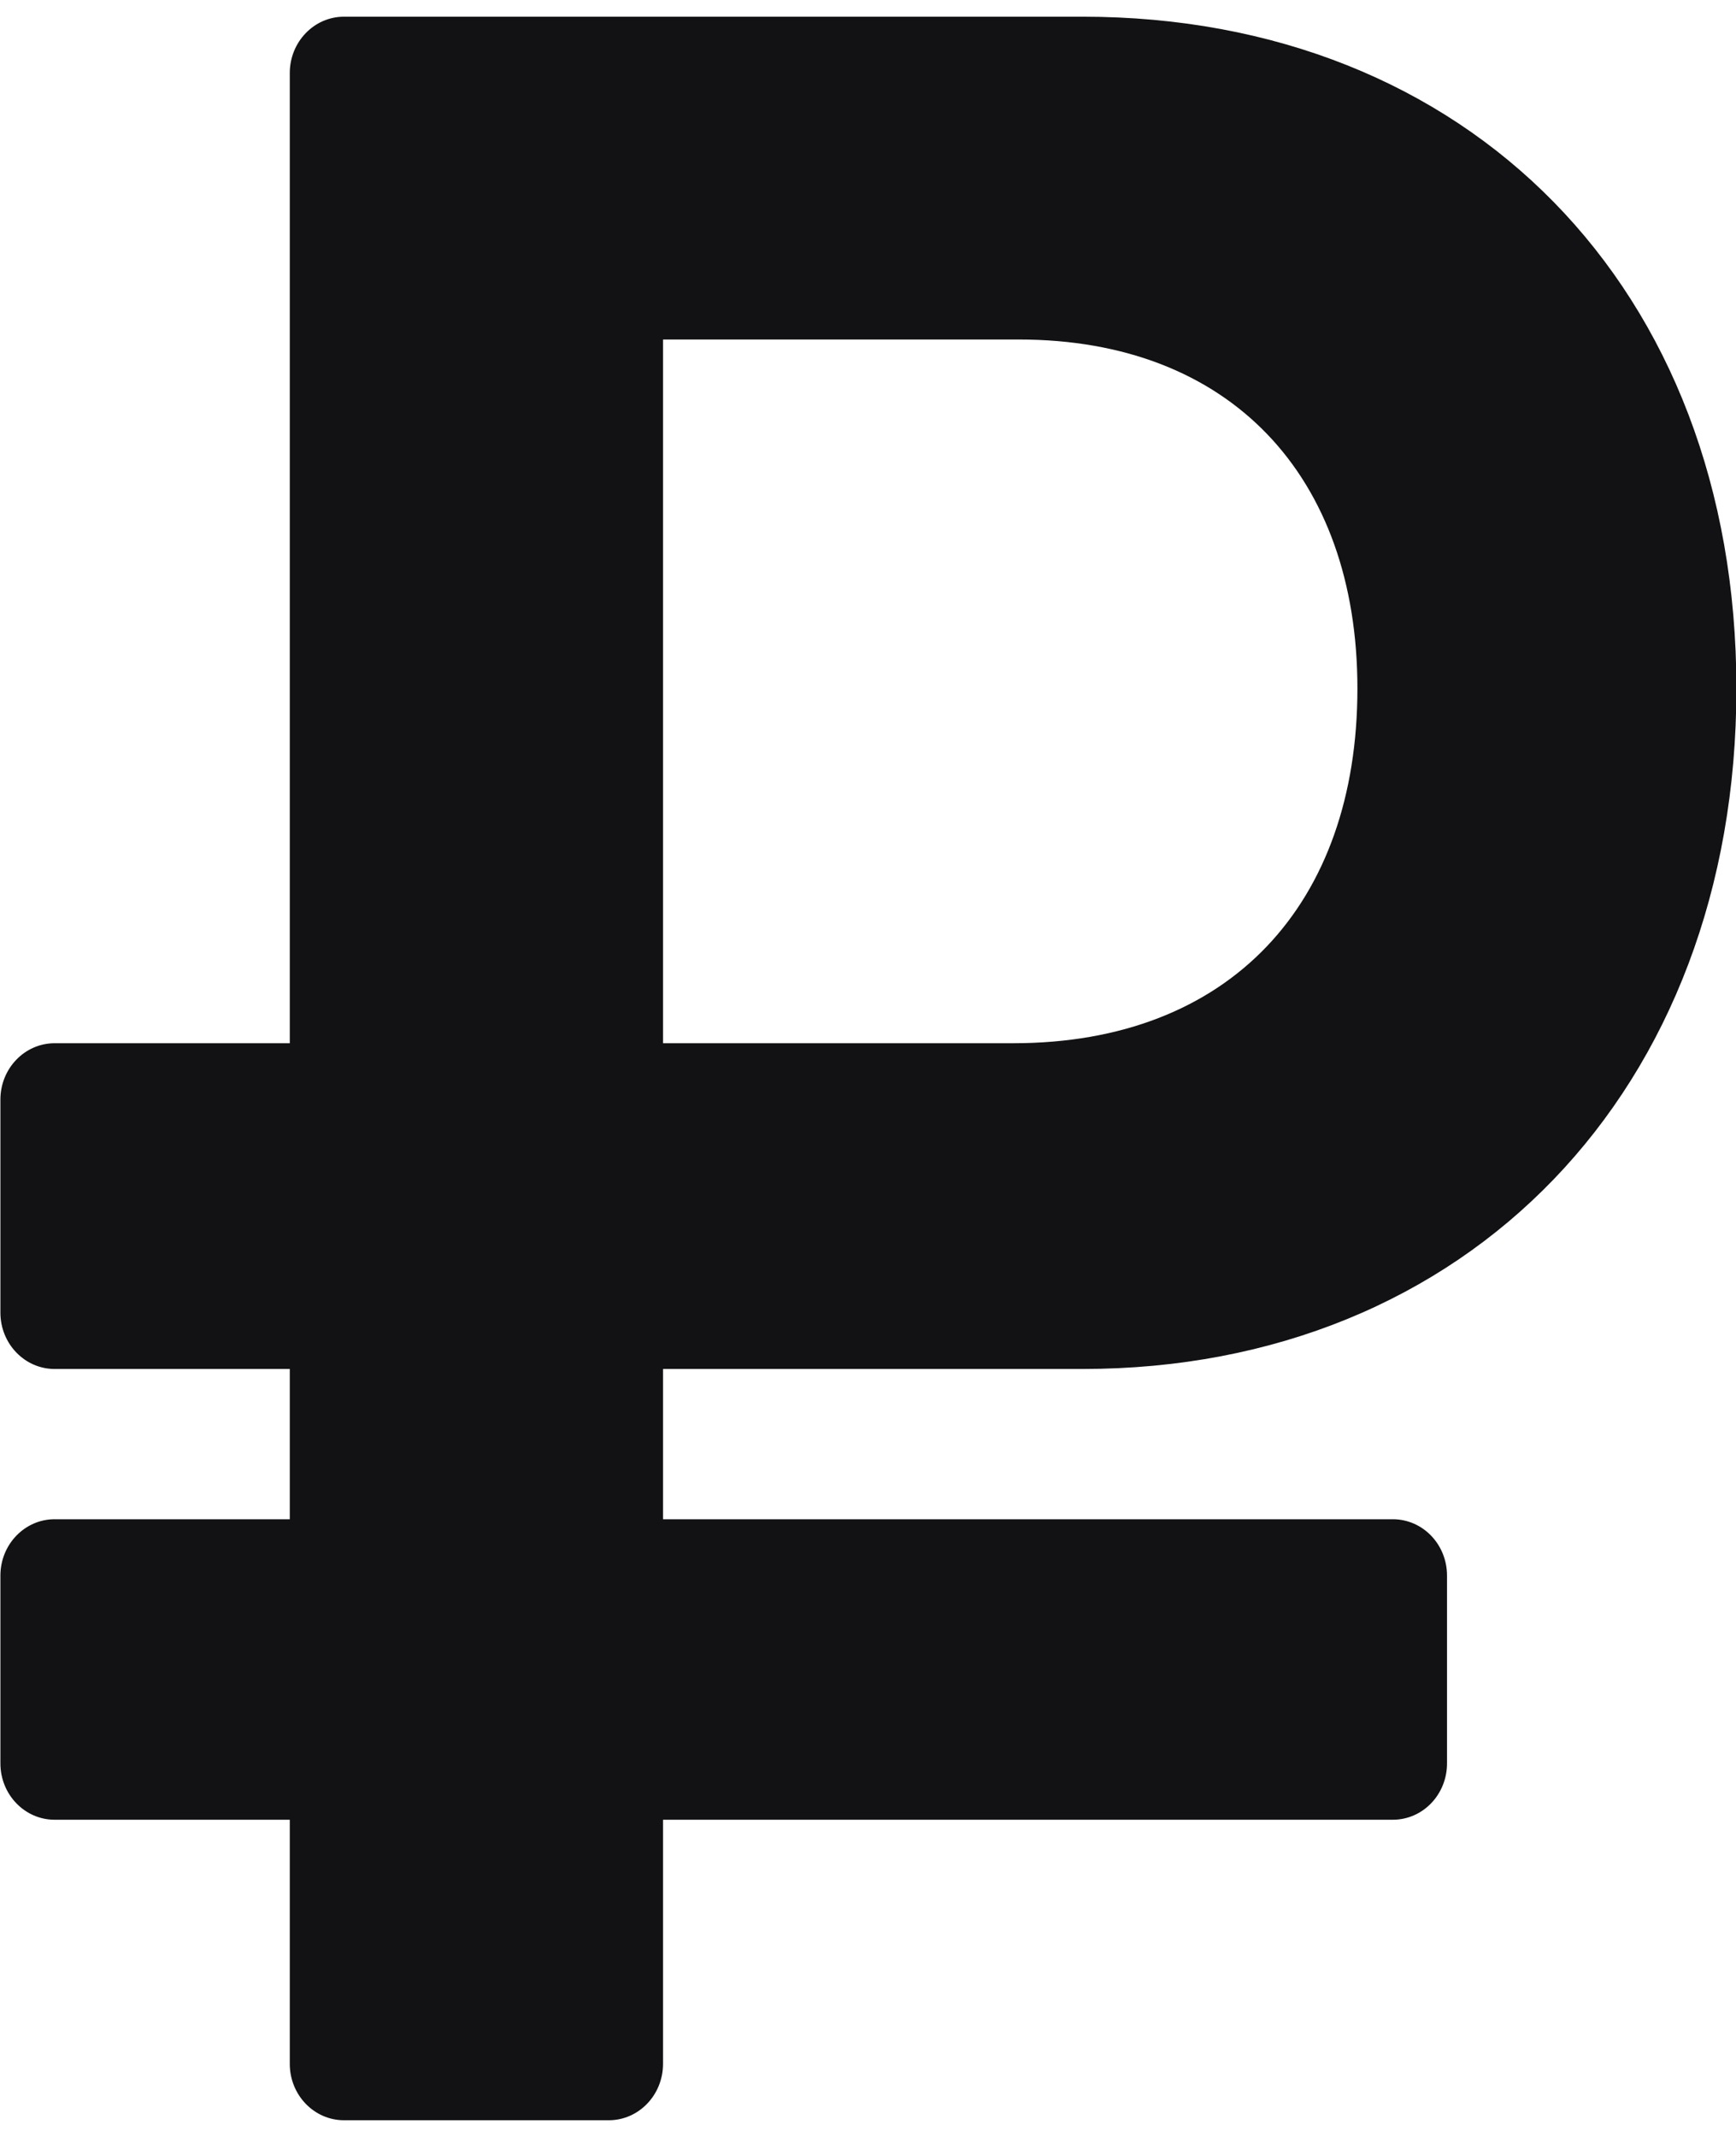 <svg width="13" height="16" viewBox="0 0 13 16" fill="none" xmlns="http://www.w3.org/2000/svg">
<path d="M8.107 10.25C10.988 10.25 13.003 8.16 13.003 5.155C13.003 2.15 10.988 0.125 8.107 0.125H2.576C2.352 0.125 2.17 0.314 2.17 0.547V7.811H0.409C0.185 7.811 0.003 8 0.003 8.233V9.828C0.003 10.061 0.185 10.25 0.409 10.25H2.17V11.375H0.409C0.185 11.375 0.003 11.564 0.003 11.797V13.203C0.003 13.436 0.185 13.625 0.409 13.625H2.17V15.453C2.17 15.686 2.352 15.875 2.576 15.875H4.559C4.783 15.875 4.965 15.686 4.965 15.453V13.625H10.43C10.655 13.625 10.836 13.436 10.836 13.203V11.797C10.836 11.564 10.655 11.375 10.43 11.375H4.965V10.25H8.107ZM4.965 2.542H7.63C9.212 2.542 10.165 3.565 10.165 5.155C10.165 6.766 9.212 7.811 7.587 7.811H4.965V2.542Z" fill="#121214"/>
</svg>
